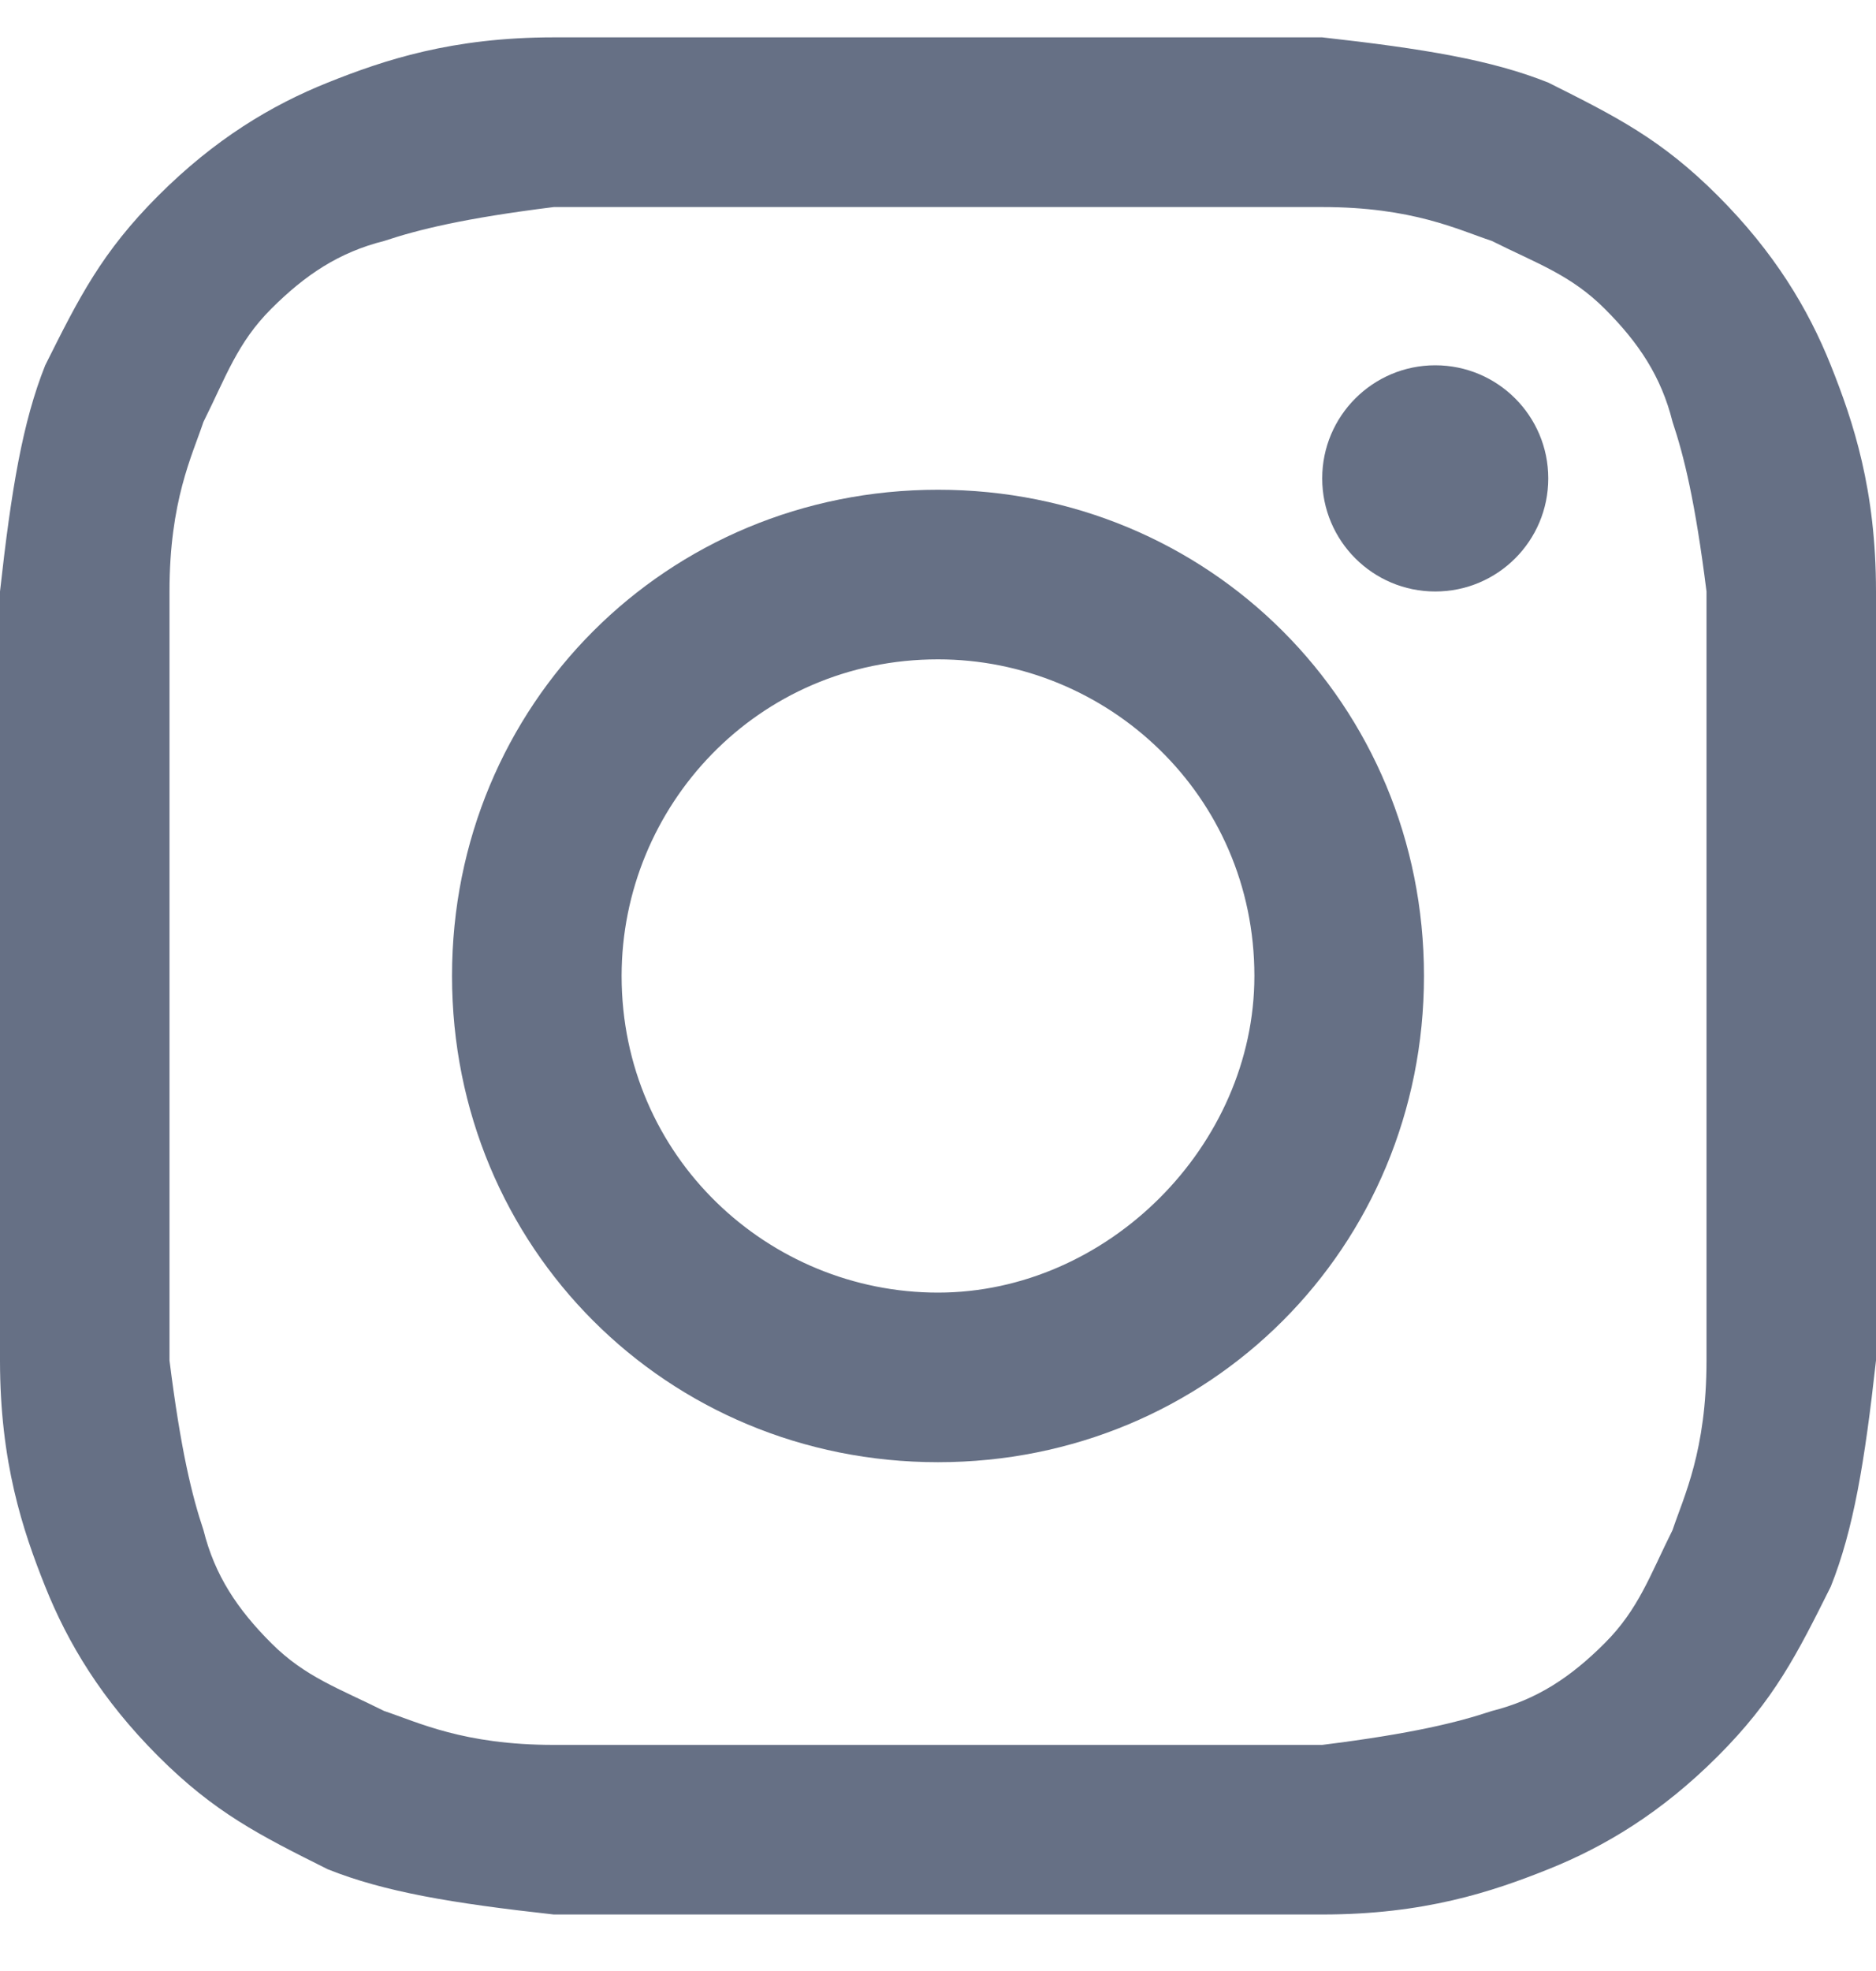 <svg xmlns="http://www.w3.org/2000/svg" width="20" height="21" viewBox="0 0 20 21" fill="none">
<path d="M10 2.206C12.651 2.206 13.012 2.206 14.096 2.206C15.06 2.206 15.542 2.447 15.904 2.567C16.386 2.808 16.747 2.929 17.108 3.29C17.47 3.651 17.711 4.013 17.831 4.495C17.952 4.856 18.072 5.338 18.193 6.302C18.193 7.386 18.193 7.627 18.193 10.398C18.193 13.169 18.193 13.411 18.193 14.495C18.193 15.459 17.952 15.941 17.831 16.302C17.59 16.784 17.47 17.145 17.108 17.507C16.747 17.868 16.386 18.109 15.904 18.23C15.542 18.35 15.06 18.471 14.096 18.591C13.012 18.591 12.771 18.591 10 18.591C7.229 18.591 6.988 18.591 5.904 18.591C4.94 18.591 4.458 18.35 4.096 18.23C3.614 17.989 3.253 17.868 2.892 17.507C2.53 17.145 2.289 16.784 2.169 16.302C2.048 15.941 1.928 15.459 1.807 14.495C1.807 13.411 1.807 13.169 1.807 10.398C1.807 7.627 1.807 7.386 1.807 6.302C1.807 5.338 2.048 4.856 2.169 4.495C2.41 4.013 2.53 3.651 2.892 3.29C3.253 2.929 3.614 2.688 4.096 2.567C4.458 2.447 4.94 2.326 5.904 2.206C6.988 2.206 7.349 2.206 10 2.206ZM10 0.398C7.229 0.398 6.988 0.398 5.904 0.398C4.819 0.398 4.096 0.639 3.494 0.88C2.892 1.121 2.289 1.483 1.687 2.085C1.084 2.688 0.843 3.17 0.482 3.892C0.241 4.495 0.12 5.218 0 6.302C0 7.386 0 7.748 0 10.398C0 13.169 0 13.411 0 14.495C0 15.579 0.241 16.302 0.482 16.904C0.723 17.507 1.084 18.109 1.687 18.712C2.289 19.314 2.771 19.555 3.494 19.916C4.096 20.157 4.819 20.278 5.904 20.398C6.988 20.398 7.349 20.398 10 20.398C12.651 20.398 13.012 20.398 14.096 20.398C15.181 20.398 15.904 20.157 16.506 19.916C17.108 19.675 17.711 19.314 18.313 18.712C18.916 18.109 19.157 17.627 19.518 16.904C19.759 16.302 19.88 15.579 20 14.495C20 13.411 20 13.049 20 10.398C20 7.748 20 7.386 20 6.302C20 5.218 19.759 4.495 19.518 3.892C19.277 3.29 18.916 2.688 18.313 2.085C17.711 1.483 17.229 1.242 16.506 0.88C15.904 0.639 15.181 0.519 14.096 0.398C13.012 0.398 12.771 0.398 10 0.398Z" fill="#667085"/>
<path d="M10 5.218C7.108 5.218 4.819 7.507 4.819 10.398C4.819 13.29 7.108 15.579 10 15.579C12.892 15.579 15.181 13.29 15.181 10.398C15.181 7.507 12.892 5.218 10 5.218ZM10 13.772C8.193 13.772 6.627 12.326 6.627 10.398C6.627 8.591 8.072 7.025 10 7.025C11.807 7.025 13.373 8.471 13.373 10.398C13.373 12.206 11.807 13.772 10 13.772Z" fill="#667085"/>
<path d="M15.301 6.302C15.967 6.302 16.506 5.763 16.506 5.097C16.506 4.432 15.967 3.892 15.301 3.892C14.636 3.892 14.096 4.432 14.096 5.097C14.096 5.763 14.636 6.302 15.301 6.302Z" fill="#667085"/>
</svg>
